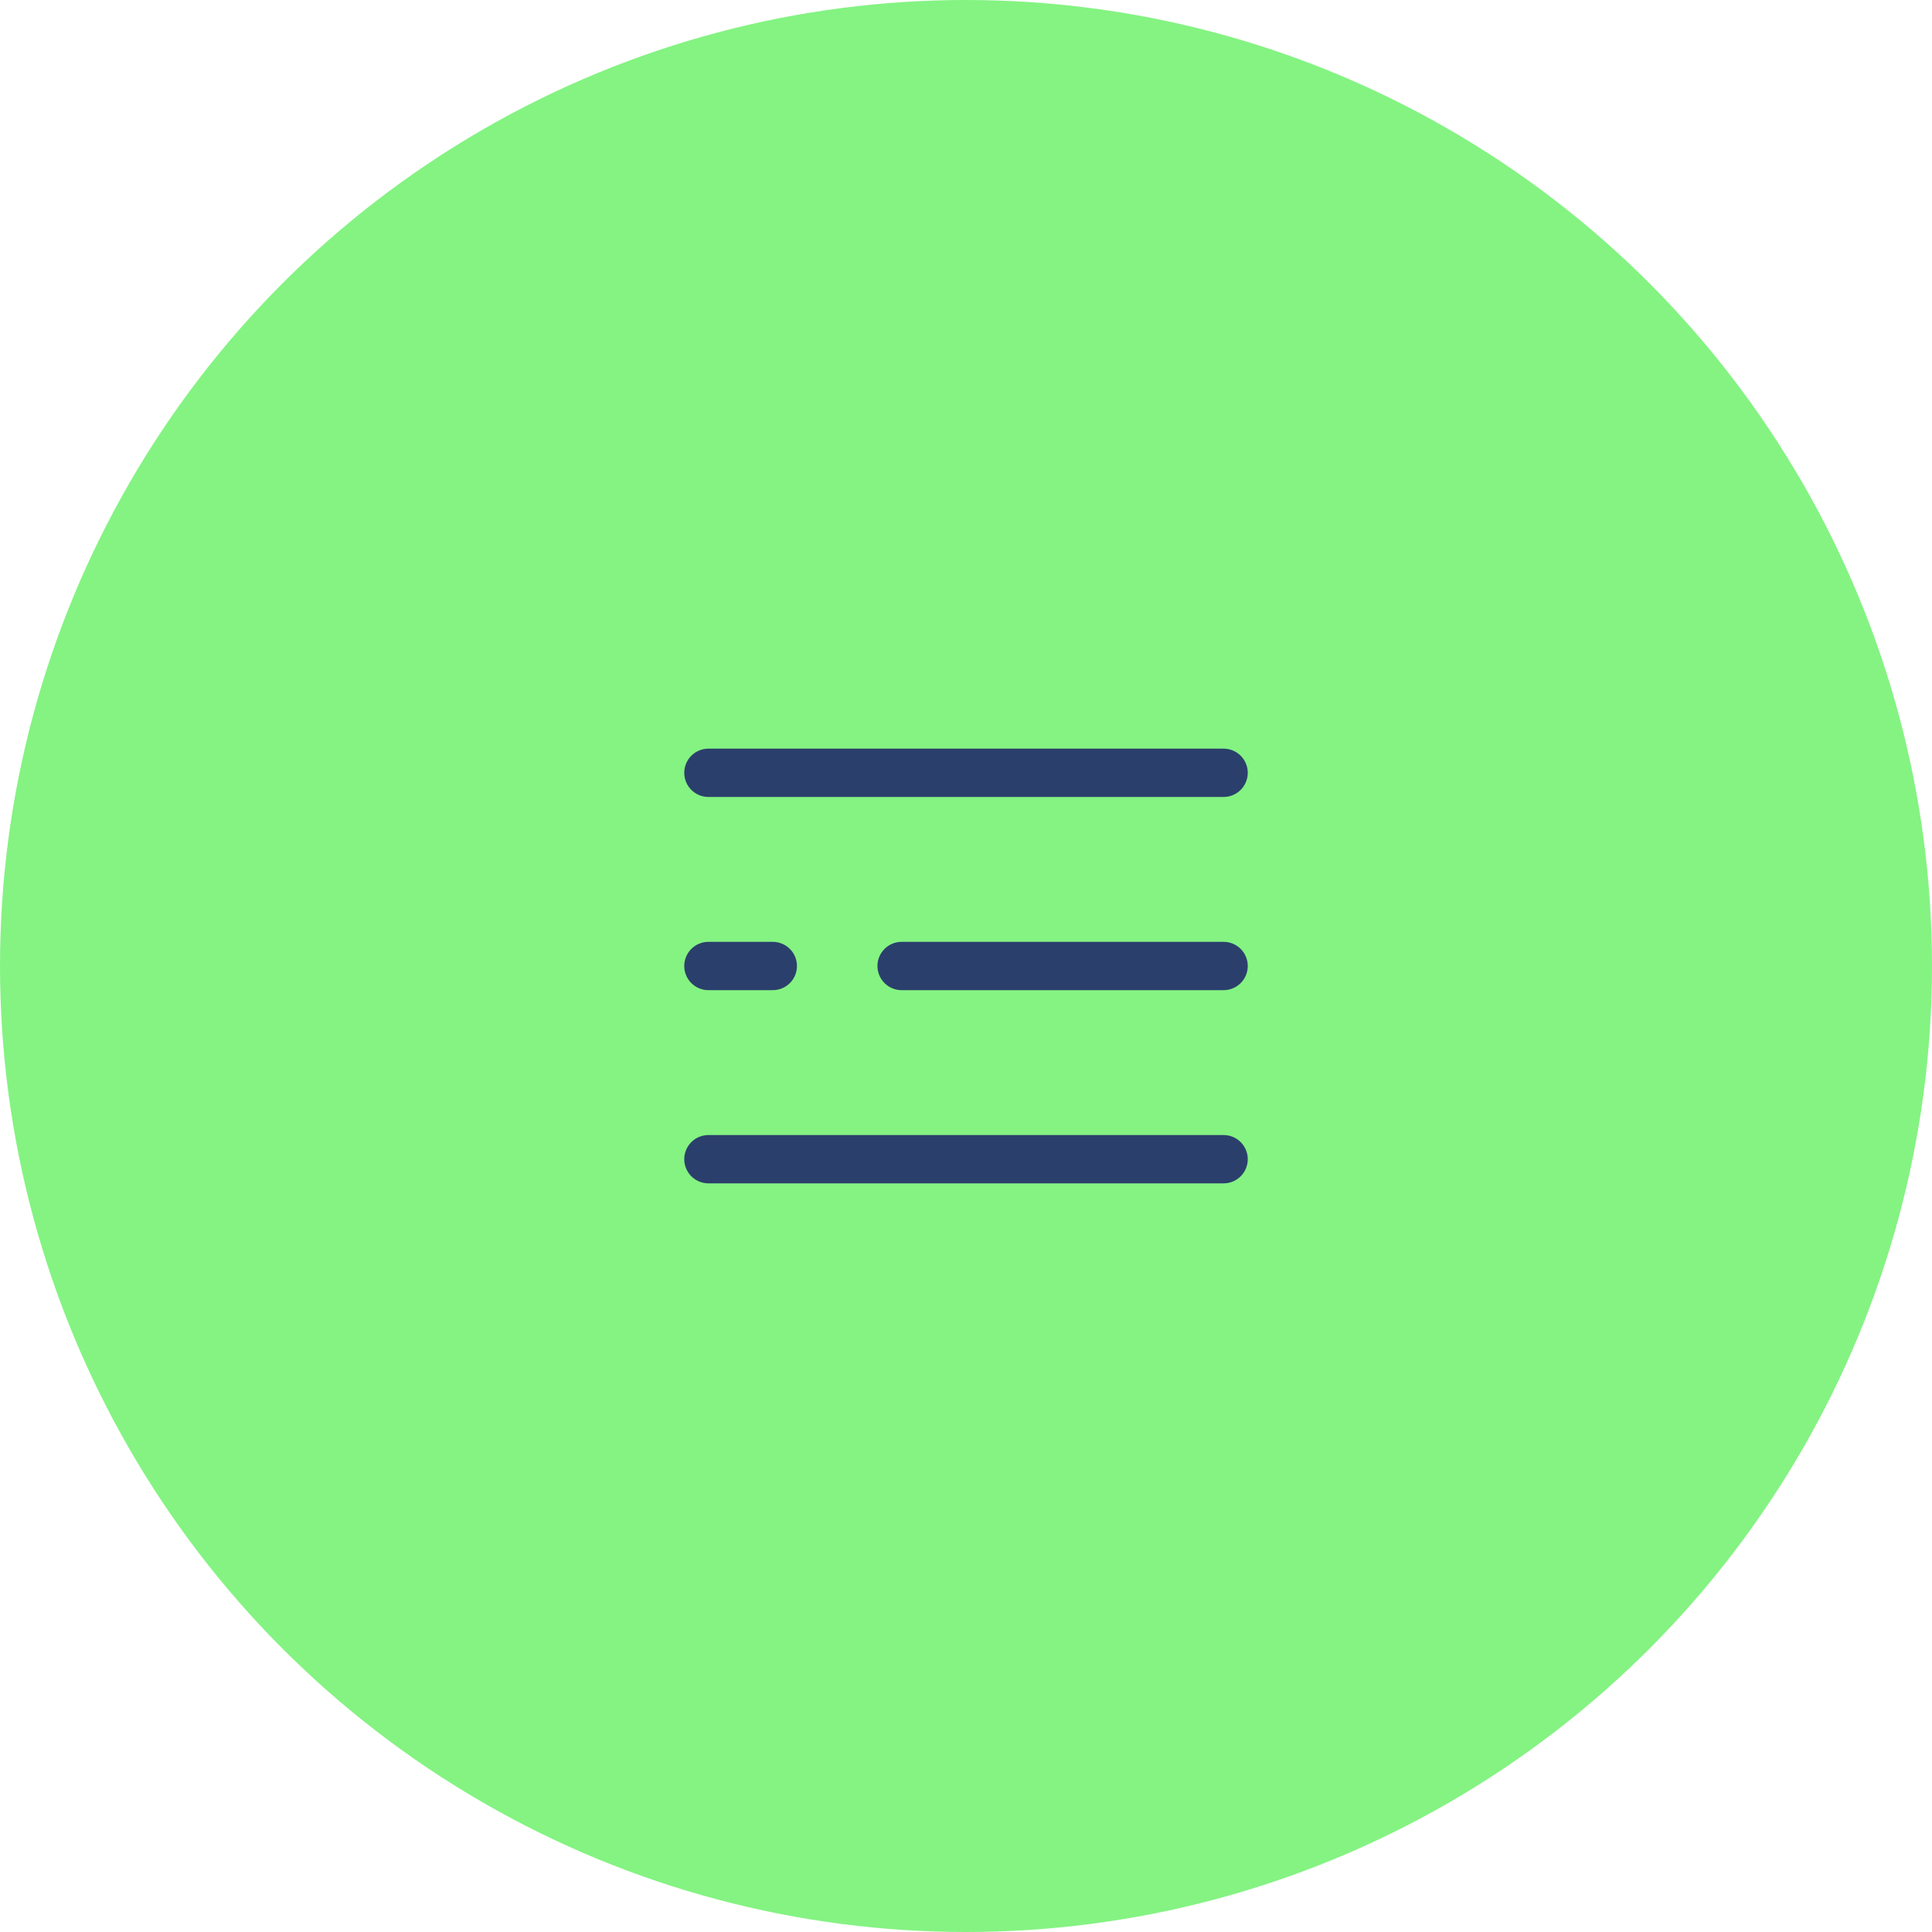 <svg width="60" height="60" viewBox="0 0 60 60" fill="none" xmlns="http://www.w3.org/2000/svg">
<circle cx="30" cy="30" r="30" fill="#51EE4D" fill-opacity="0.7"/>
<path d="M38 24H22" stroke="#2B3F6C" stroke-width="1.5" stroke-linecap="round"/>
<path d="M38 30H30H28M22 30H24" stroke="#2B3F6C" stroke-width="1.5" stroke-linecap="round"/>
<path d="M38 36H22" stroke="#2B3F6C" stroke-width="1.5" stroke-linecap="round"/>
</svg>
